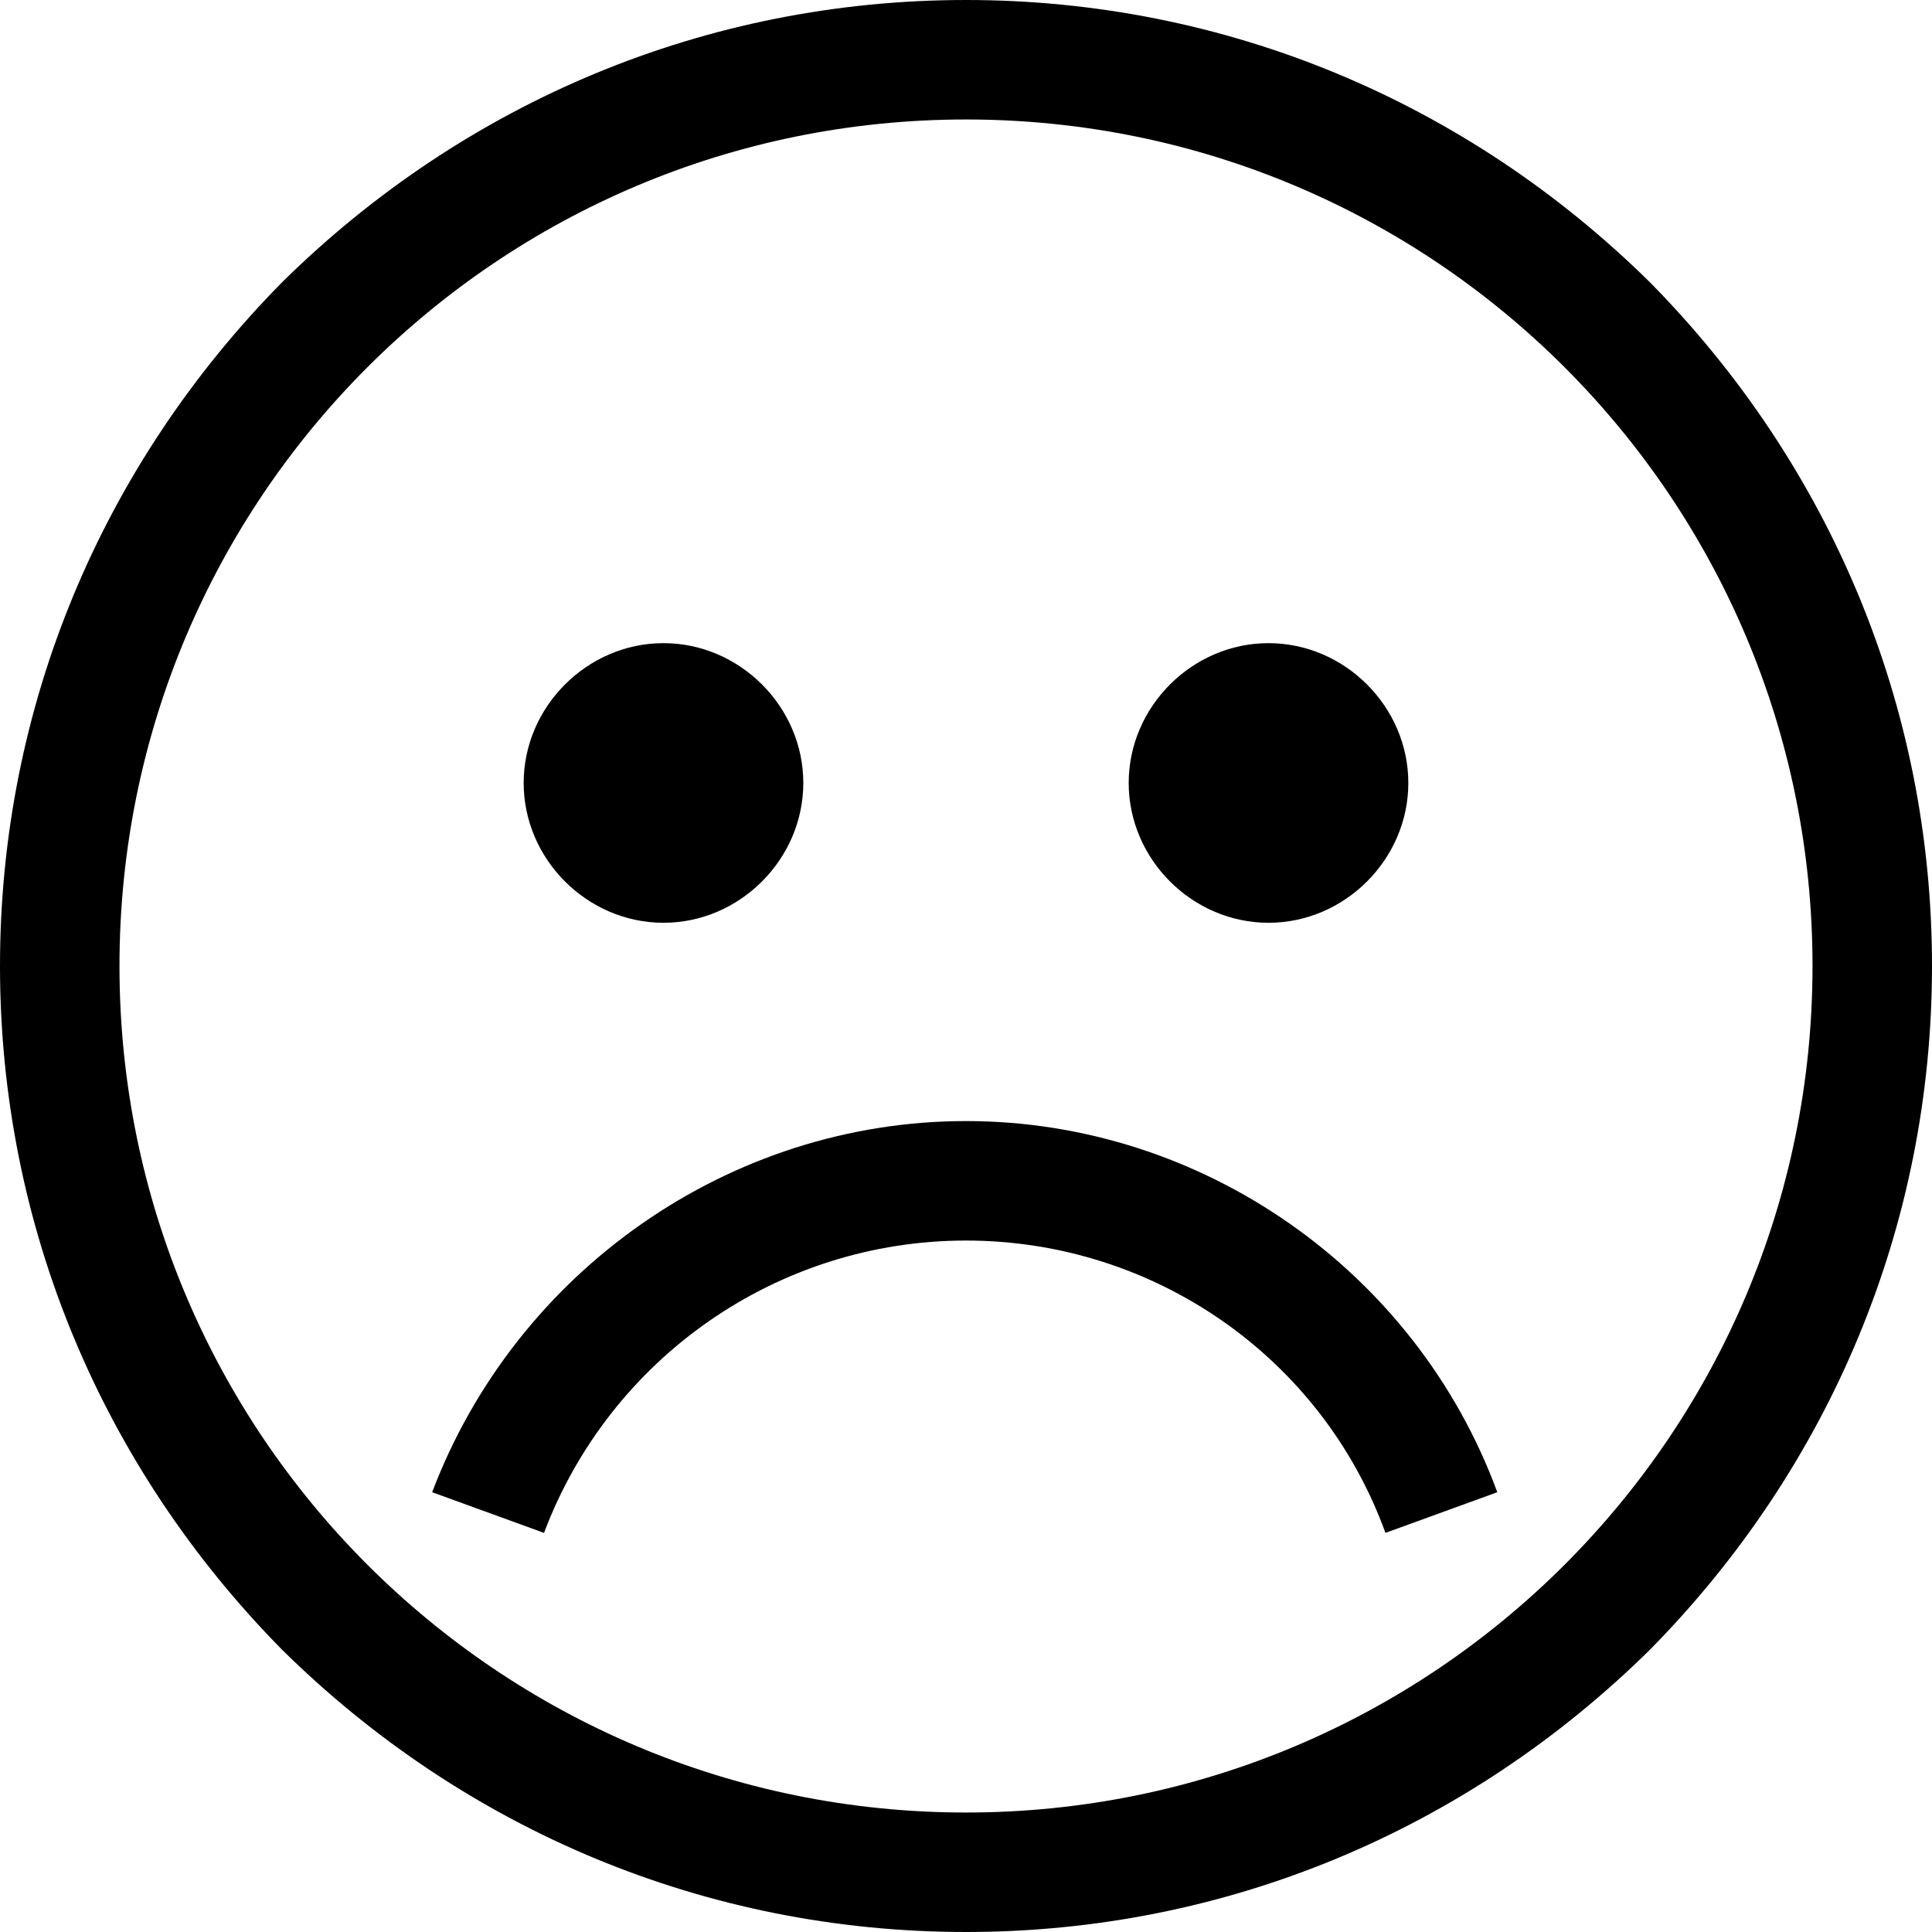<?xml version="1.0" encoding="utf-8"?>
<!-- Generator: Adobe Illustrator 28.2.0, SVG Export Plug-In . SVG Version: 6.00 Build 0)  -->
<svg version="1.1" id="Layer_1" xmlns="http://www.w3.org/2000/svg" xmlns:xlink="http://www.w3.org/1999/xlink" x="0px" y="0px"
	 viewBox="0 0 76 76" style="enable-background:new 0 0 76 76;" xml:space="preserve">
<g>
	<path d="M64.9,11.1C57.7,4,48.2,0,38,0S18.3,4,11.1,11.1C4,18.3,0,27.8,0,38s4,19.7,11.1,26.9C18.3,72,27.8,76,38,76
		s19.7-4,26.9-11.1C72,57.7,76,48.2,76,38S72,18.3,64.9,11.1z M38,71.3C19.6,71.3,4.7,56.4,4.7,38S19.6,4.7,38,4.7
		S71.3,19.6,71.3,38S56.4,71.3,38,71.3z"/>
	<path d="M49.9,36.3c3,0,5.5-2.5,5.5-5.5c0-3-2.5-5.5-5.5-5.5c-3,0-5.5,2.5-5.5,5.5C44.4,33.8,46.9,36.3,49.9,36.3z"/>
	<path d="M26.1,36.3c3,0,5.5-2.5,5.5-5.5c0-3-2.5-5.5-5.5-5.5s-5.5,2.5-5.5,5.5C20.6,33.8,23.1,36.3,26.1,36.3z"/>
	<path d="M54.5,60.3l4.4-1.6C55.7,50,47.3,44.1,38,44.1S20.3,50,17,58.7l4.4,1.6C24,53.4,30.6,48.8,38,48.8S52,53.4,54.5,60.3z"/>
</g>
</svg>
